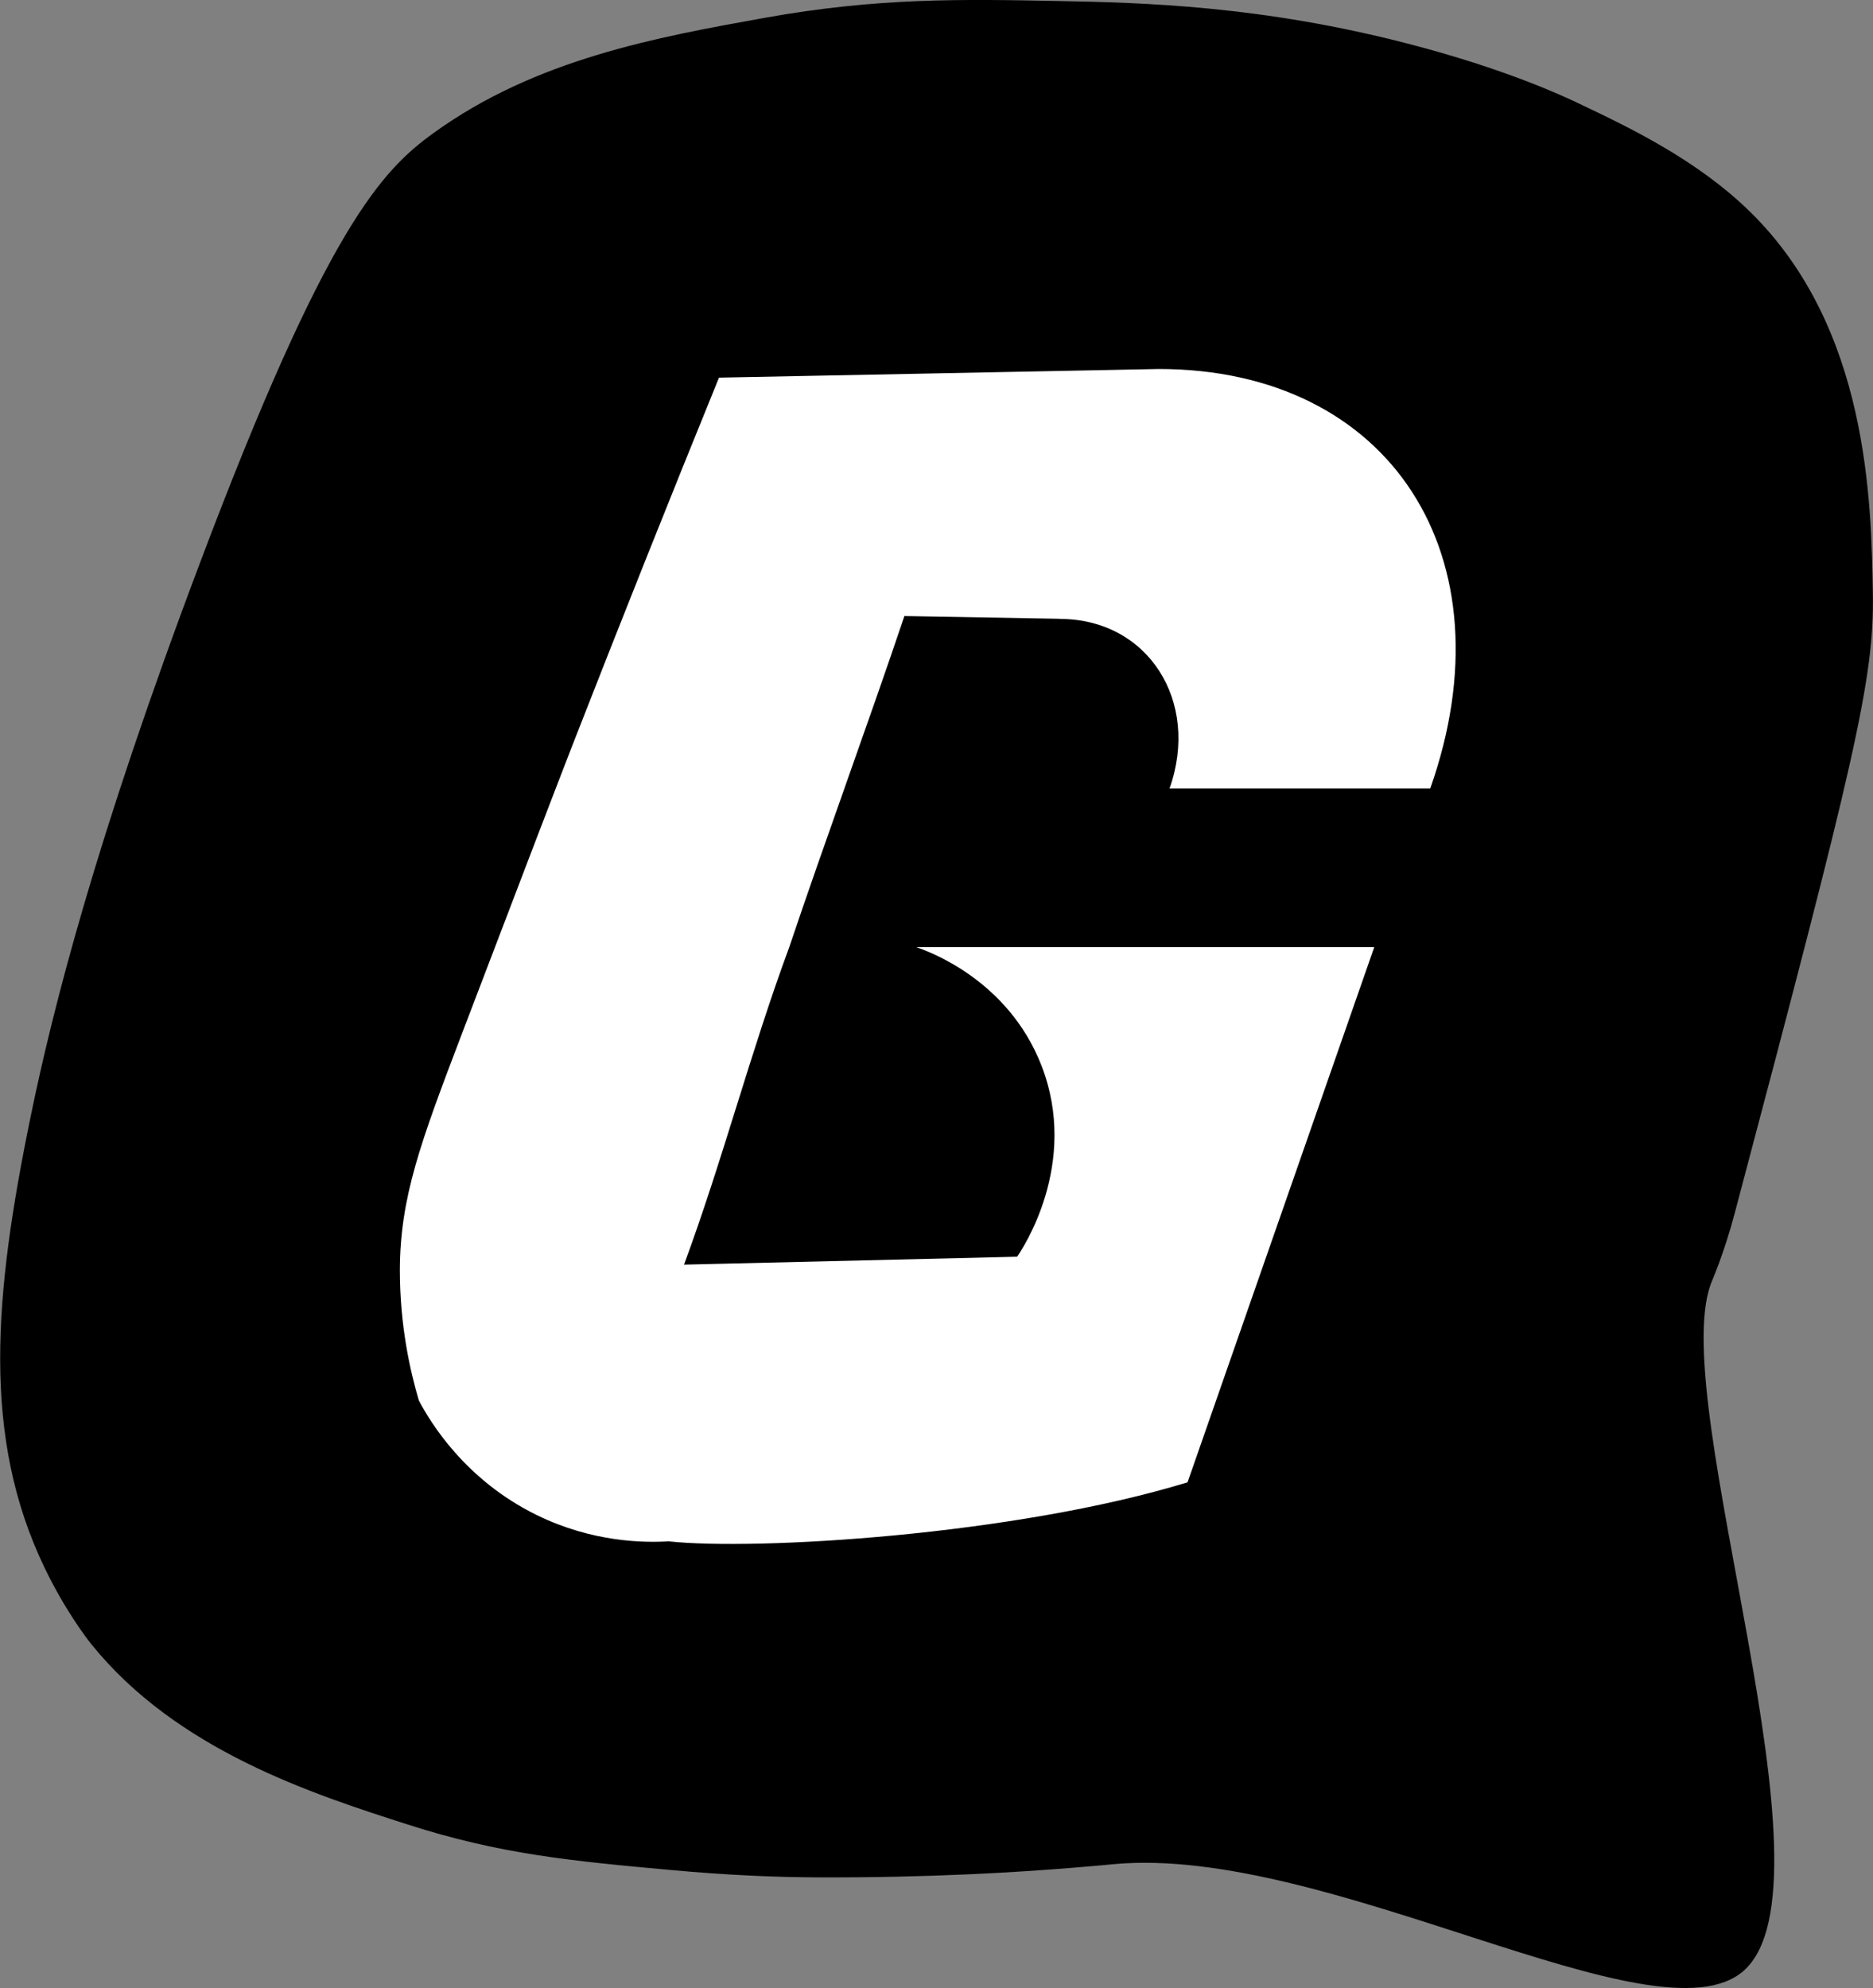 <?xml version="1.0" encoding="UTF-8"?><svg xmlns="http://www.w3.org/2000/svg" viewBox="0 0 130.12 138.09"><rect x="0" y="0" width="130.12" height="138.09" fill="#808080" stroke="none"/><defs><style>.d{fill:#fff;}</style></defs><g id="a"/><g id="b"><g id="c"><path d="M118.83,89.25c-2.97,8.31,9.16,41.66,2.29,47.65-6.04,5.26-28.84-8.78-43.73-7.42-.3,.03-1.32,.13-2.85,.25-3.63,.3-9.91,.7-17.66,.67-2.99-.01-6.33-.15-10.25-.51-6.97-.63-11.94-1.11-18.33-3.17-6.57-2.11-16-5.14-21.95-12.51-.37-.46-1.87-2.44-3.25-5.31-4.38-9.1-3.53-18.91-.97-31.35,1.52-7.41,4.52-19.27,11.75-38.42C22.68,15.79,26.52,11.84,30.12,9.24c7.1-5.14,15.54-6.66,23-8C60.93-.17,66.93-.06,73.45,.07c5.93,.11,14.24,.32,24.5,3,6.61,1.72,10.62,3.58,11.8,4.15,3.39,1.61,8.16,3.88,11.86,7.52,8.19,8.05,8.39,20.05,8.5,26.5,.1,5.94-1.27,11.63-9.6,43.04-.74,2.81-1.61,4.76-1.69,4.98Z"/><path class="d" d="M73.63,42.99c6.09,0,9.77,5.69,7.62,11.78h18.11c5.68-16.09-2.77-29.14-18.86-29.14l-30.55,.6c-3.41,8.37-6.8,16.87-10.17,25.5-1.46,3.76-3.55,9.22-7.72,20.15-2.84,7.46-4.27,11.29-4.28,16.35,0,3.85,.71,6.99,1.32,9.05,.79,1.49,3.19,5.5,8.18,7.95,3.88,1.9,7.44,1.93,9.17,1.83,6.06,.65,23.98-.41,36.05-4.1,4.32-12.39,8.65-24.78,12.97-37.17h-31.81c.8,.27,6.35,2.24,8.68,8.19,2.69,6.87-1.36,12.85-1.68,13.31-7.71,.18-15.43,.37-23.14,.55,2.66-7.18,4.65-14.87,7.31-22.05,2.53-7.52,5.47-15.49,8-23l10.79,.19Z"/></g></g></svg>
